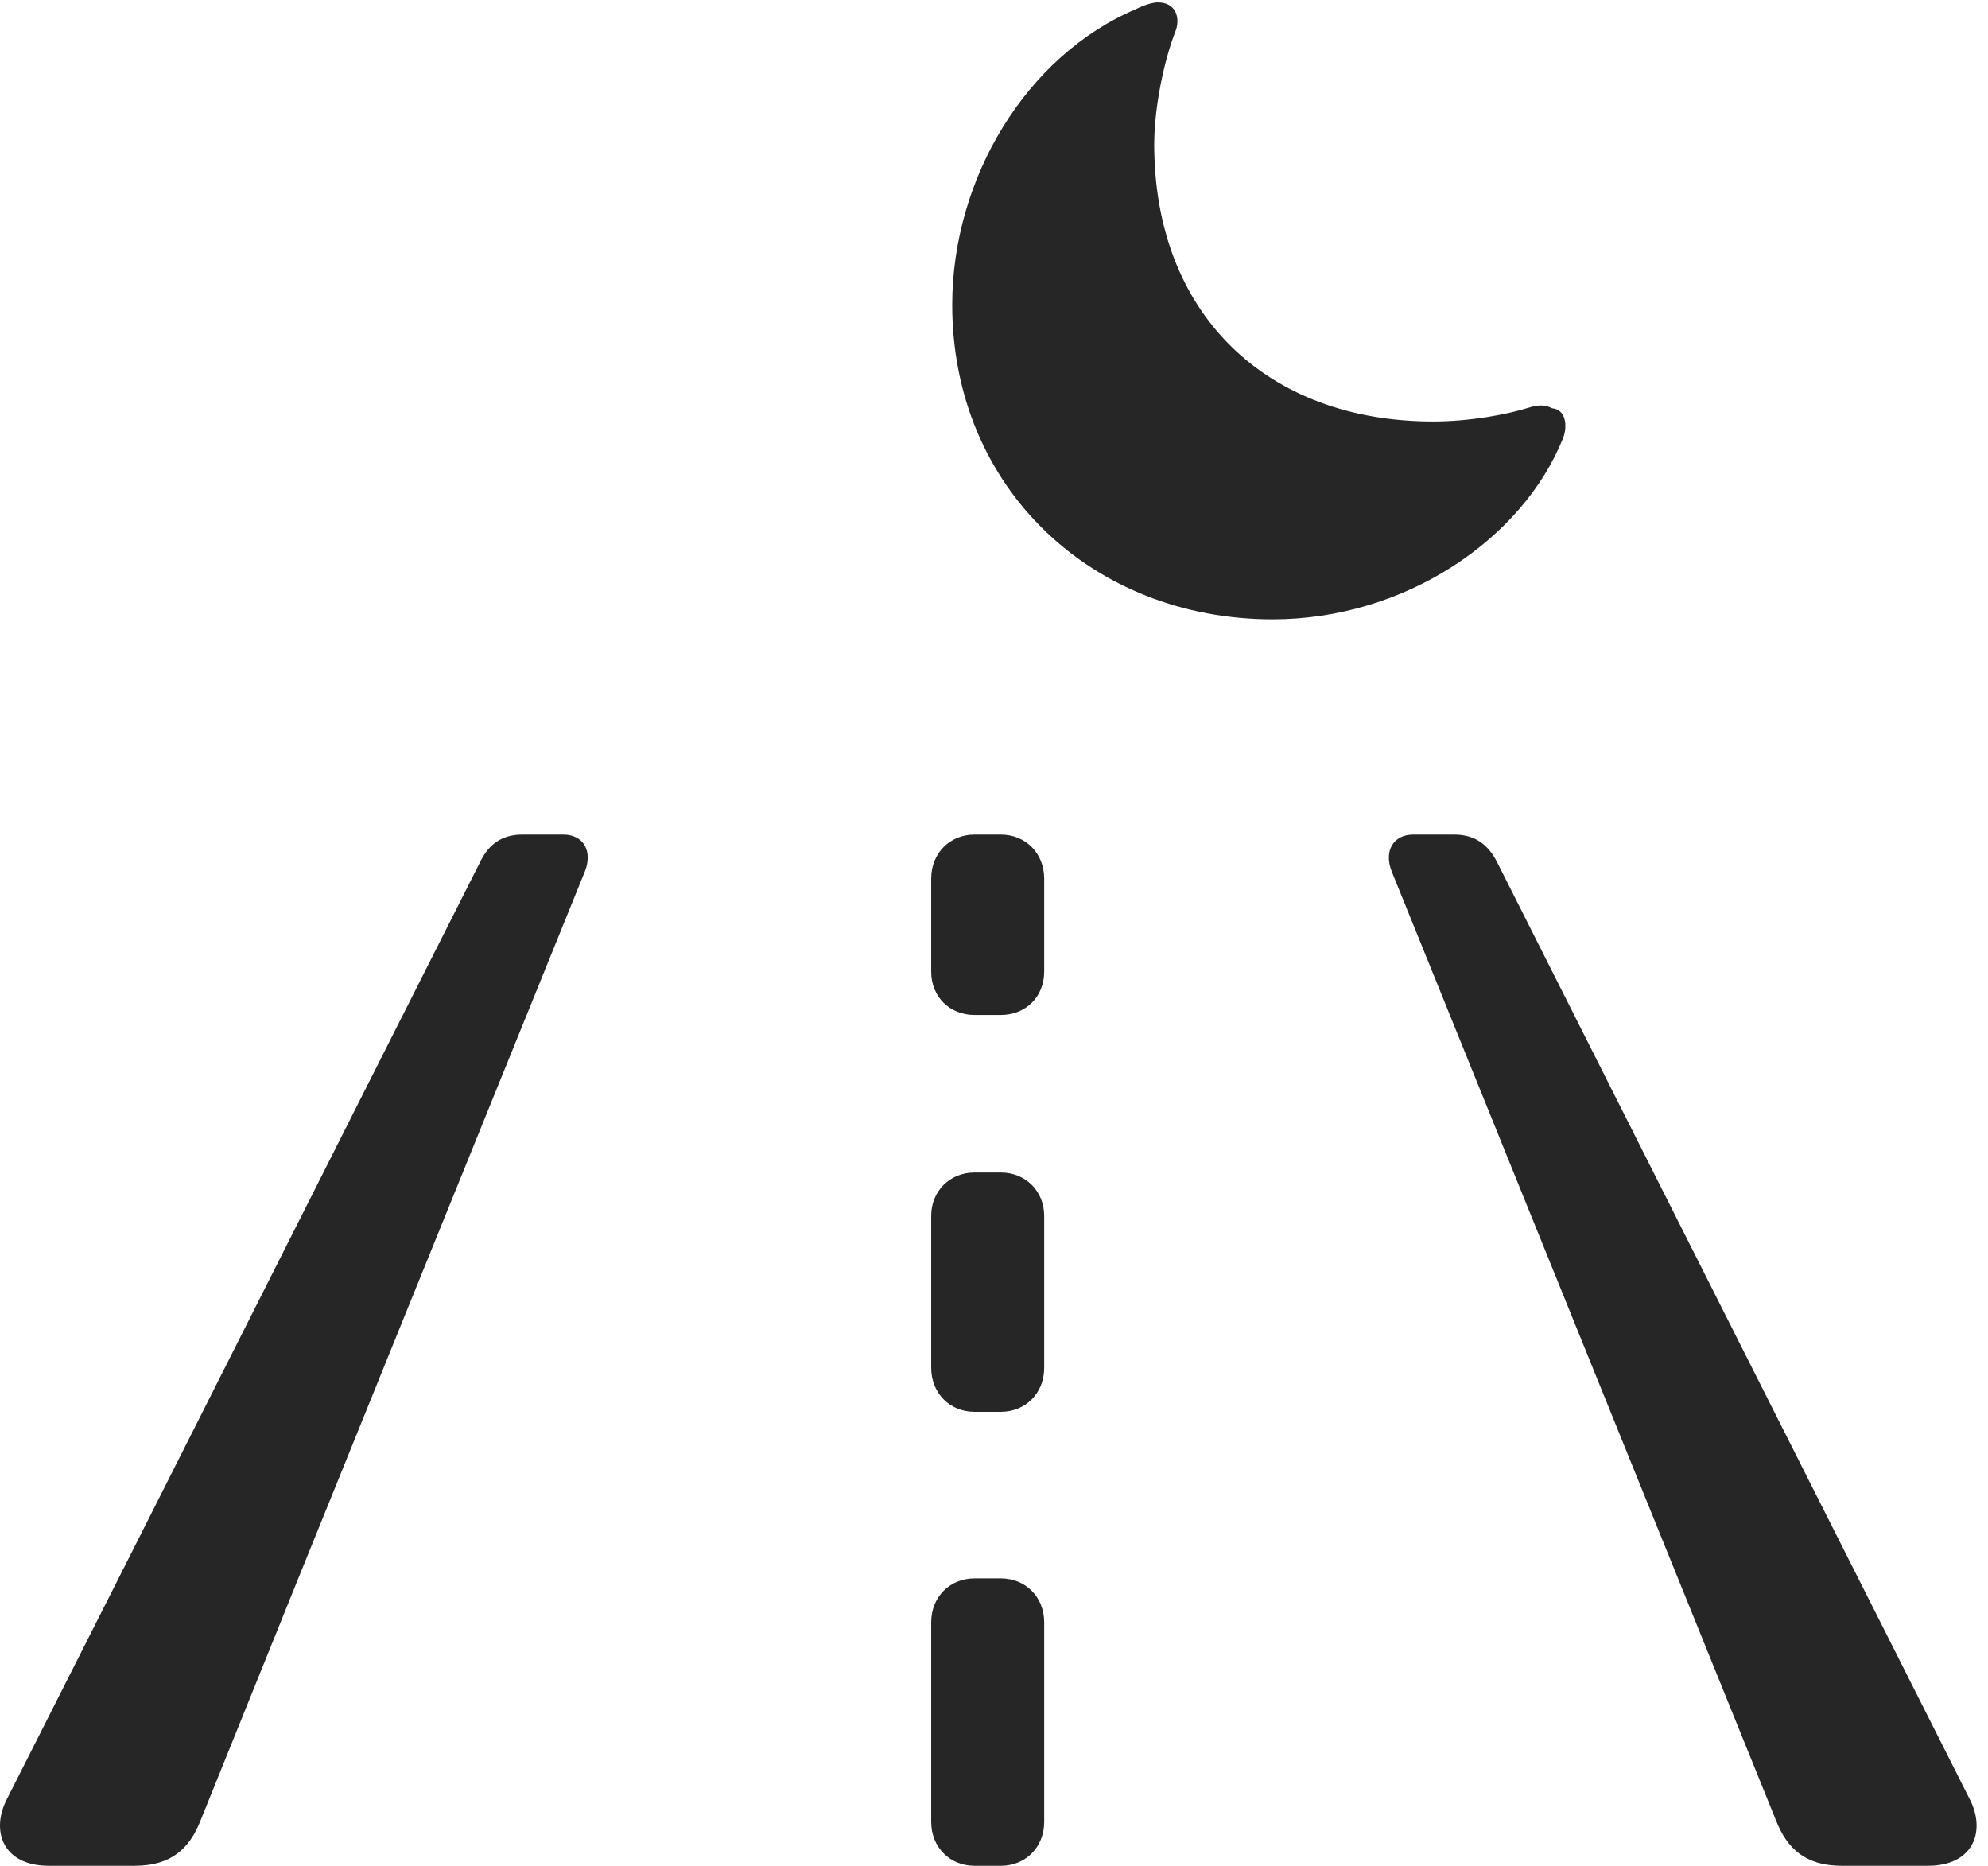 <?xml version="1.0" encoding="UTF-8"?>
<!--Generator: Apple Native CoreSVG 326-->
<!DOCTYPE svg
PUBLIC "-//W3C//DTD SVG 1.1//EN"
       "http://www.w3.org/Graphics/SVG/1.1/DTD/svg11.dtd">
<svg version="1.1" xmlns="http://www.w3.org/2000/svg" xmlns:xlink="http://www.w3.org/1999/xlink" viewBox="0 0 64.591 60.605">
 <g>
  <rect height="60.605" opacity="0" width="64.591" x="0" y="0"/>
  <path d="M1.583 60.605L4.376 60.605C5.567 60.605 6.153 60.039 6.505 59.16C10.645 48.887 14.844 38.574 19.005 28.301C19.259 27.656 18.965 27.109 18.302 27.109L16.973 27.109C16.309 27.109 15.88 27.422 15.606 27.988C10.469 38.145 5.372 48.281 0.235 58.418C-0.312 59.453 0.079 60.605 1.583 60.605ZM59.844 60.605L62.637 60.605C64.141 60.605 64.532 59.453 63.985 58.418C58.868 48.281 53.751 38.145 48.633 27.988C48.34 27.422 47.911 27.109 47.247 27.109L45.919 27.109C45.255 27.109 44.962 27.656 45.215 28.301C49.376 38.574 53.555 48.887 57.715 59.16C58.067 60.039 58.653 60.605 59.844 60.605ZM31.661 32.969L32.52 32.969C33.321 32.969 33.926 32.383 33.926 31.562C33.926 30.547 33.926 29.531 33.926 28.535C33.926 27.715 33.321 27.109 32.52 27.109L31.661 27.109C30.86 27.109 30.255 27.715 30.255 28.535C30.255 29.531 30.255 30.547 30.255 31.562C30.255 32.383 30.86 32.969 31.661 32.969ZM31.661 45.859L32.52 45.859C33.321 45.859 33.926 45.254 33.926 44.434C33.926 42.793 33.926 41.133 33.926 39.492C33.926 38.691 33.321 38.086 32.52 38.086L31.661 38.086C30.86 38.086 30.255 38.691 30.255 39.492C30.255 41.133 30.255 42.793 30.255 44.434C30.255 45.254 30.86 45.859 31.661 45.859ZM31.661 60.605L32.52 60.605C33.321 60.605 33.926 60 33.926 59.18C33.926 57.012 33.926 54.863 33.926 52.695C33.926 51.875 33.321 51.27 32.52 51.27L31.661 51.27C30.86 51.27 30.255 51.875 30.255 52.695C30.255 54.863 30.255 57.012 30.255 59.18C30.255 60 30.86 60.605 31.661 60.605Z" fill="black" fill-opacity="0.85"/>
  <path d="M41.348 20.117C45.665 20.117 49.473 17.5 50.782 14.238C50.938 13.848 50.88 13.301 50.43 13.262C50.235 13.164 50.04 13.125 49.669 13.242C48.985 13.457 47.774 13.691 46.563 13.691C41.153 13.691 37.501 10.195 37.501 4.688C37.501 3.457 37.833 1.934 38.184 1.035C38.36 0.605 38.223 0.078 37.618 0.078C37.462 0.078 37.188 0.156 36.915 0.293C33.321 1.816 30.938 5.82 30.938 9.902C30.938 15.859 35.508 20.117 41.348 20.117Z" fill="black" fill-opacity="0.85"/>
 </g>
</svg>
